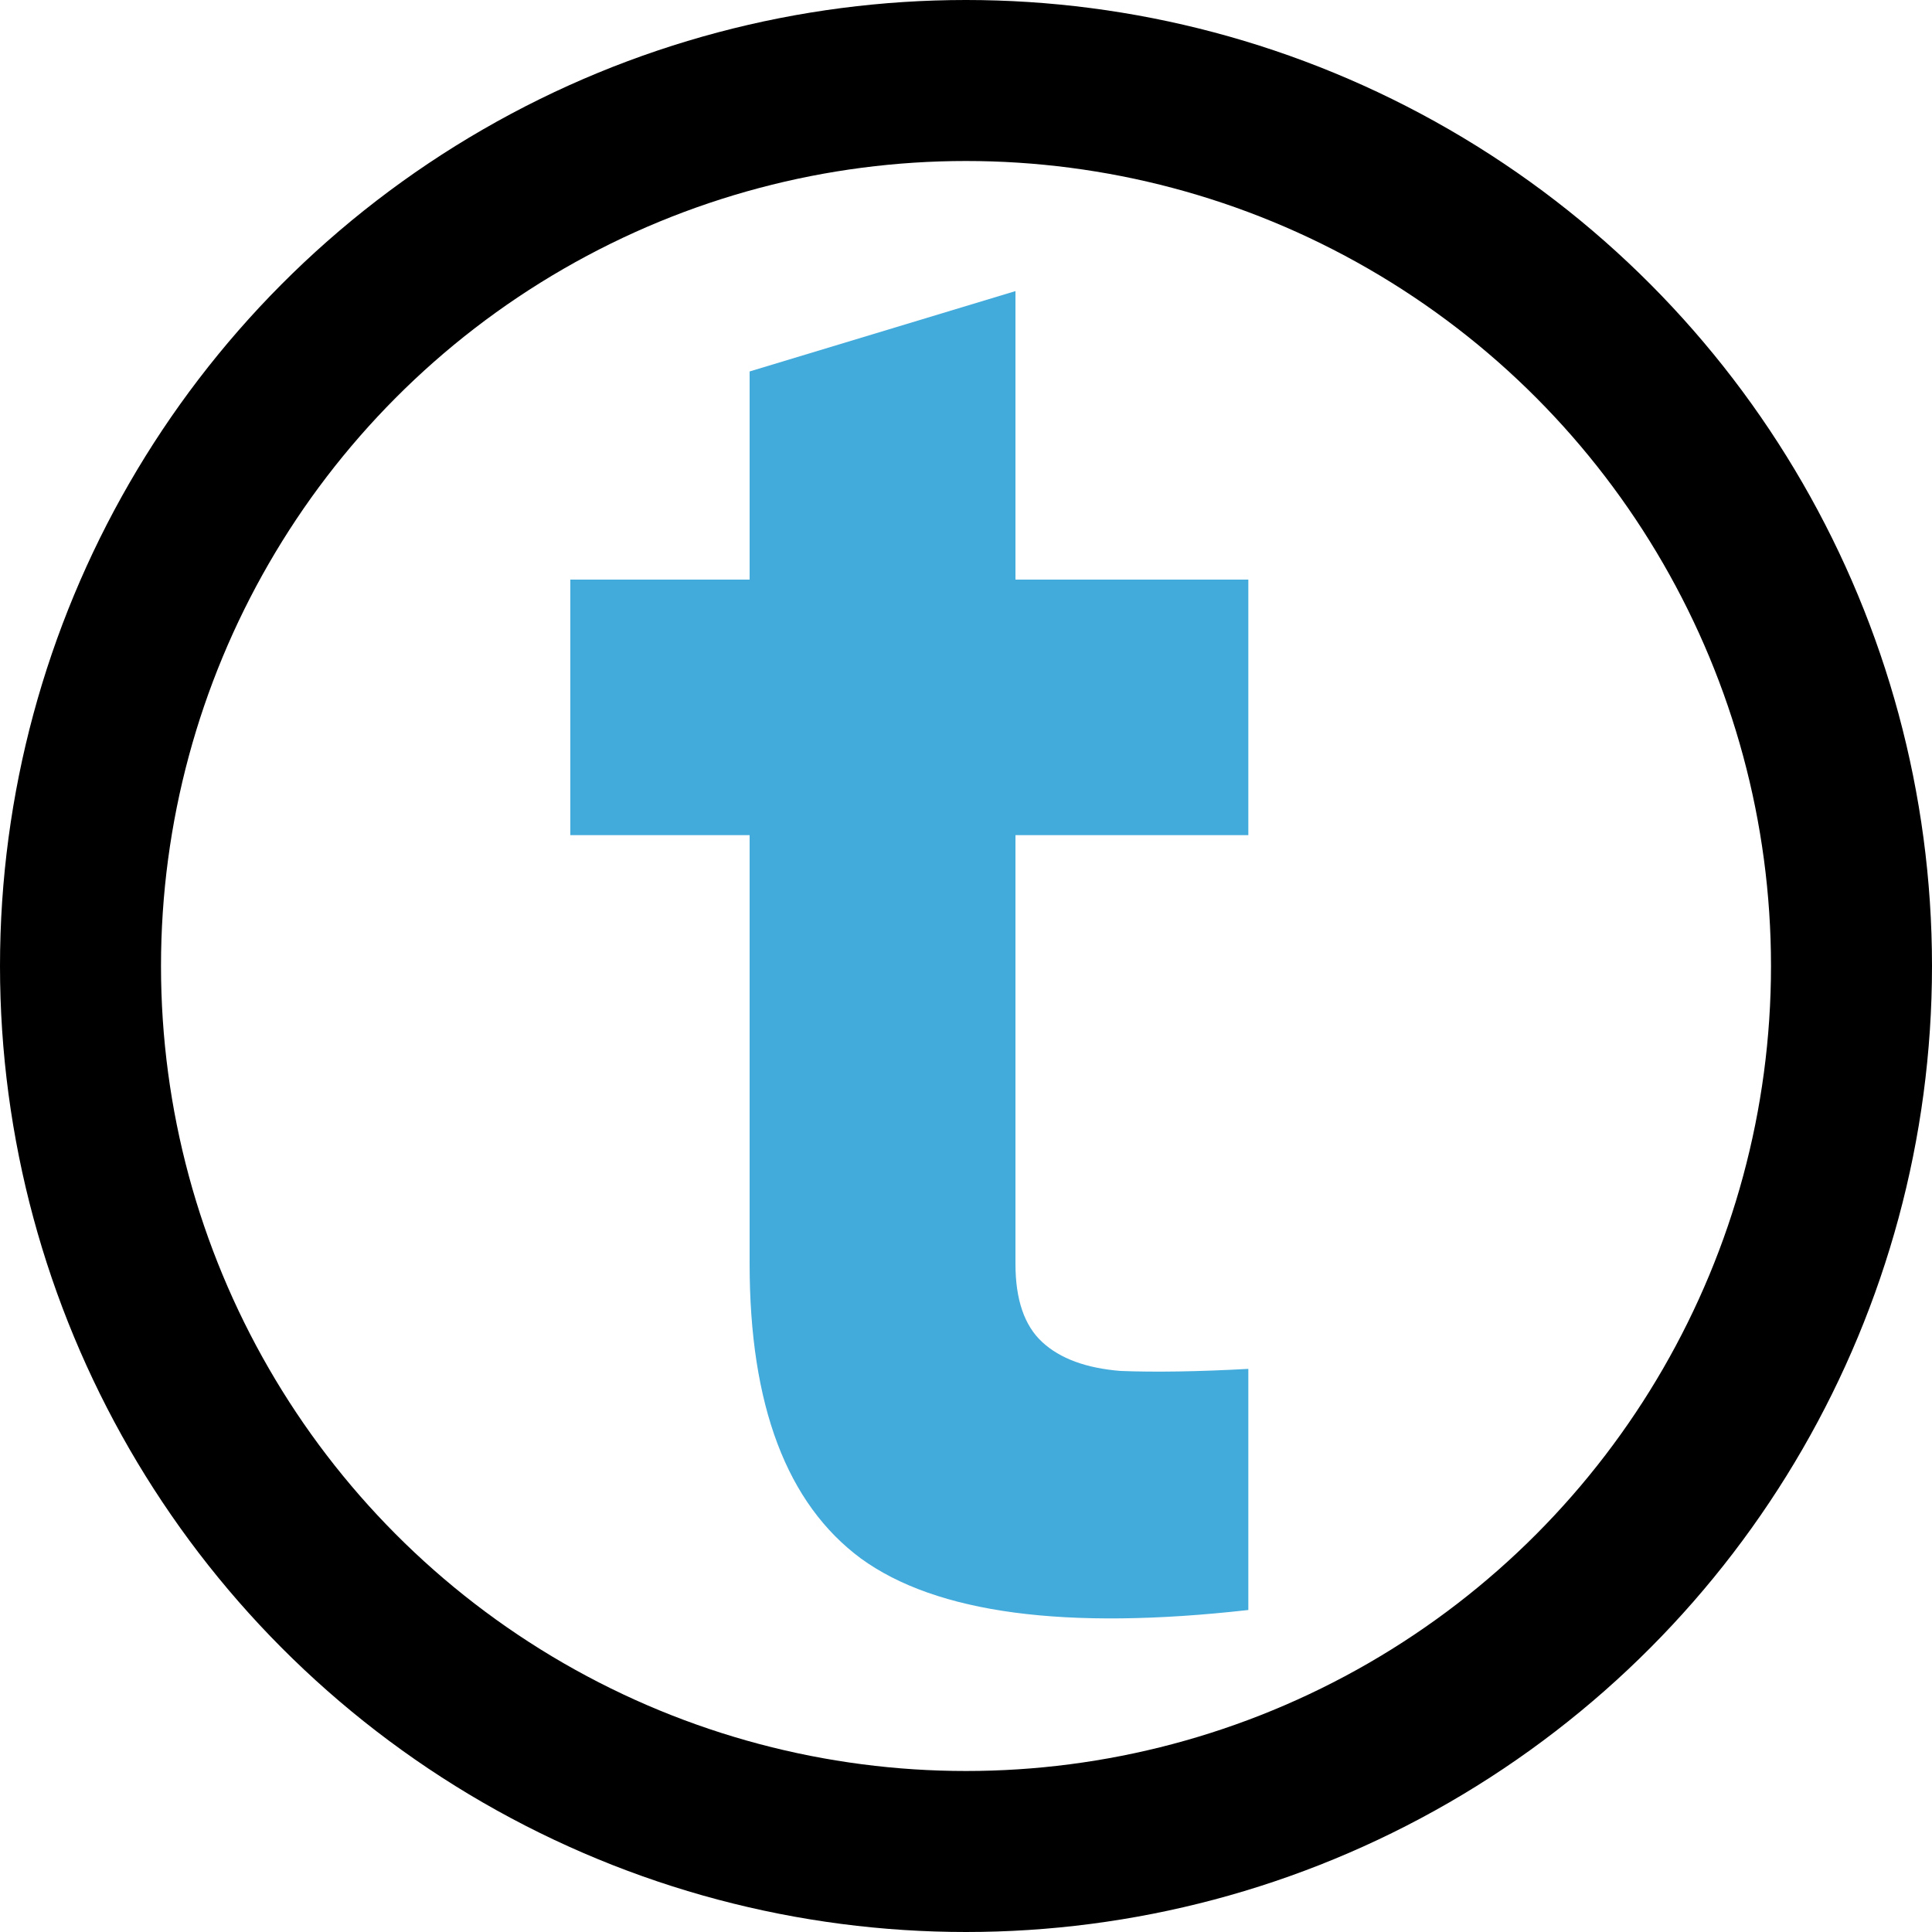 <svg width="30" height="30" viewBox="0 0 30 30" fill="none" xmlns="http://www.w3.org/2000/svg">
<circle cx="15" cy="15" r="13.75" stroke="black" stroke-width="2.5"/>
<path d="M19.384 12.968H15.768V19.624C15.768 20.179 15.906 20.584 16.184 20.84C16.461 21.096 16.866 21.245 17.4 21.288C17.933 21.309 18.594 21.299 19.384 21.256V25C16.546 25.32 14.541 25.053 13.368 24.2C12.216 23.347 11.64 21.821 11.64 19.624V12.968H8.856V9H11.64V5.768L15.768 4.52V9H19.384V12.968Z" fill="#43ABDB"/>
</svg>
